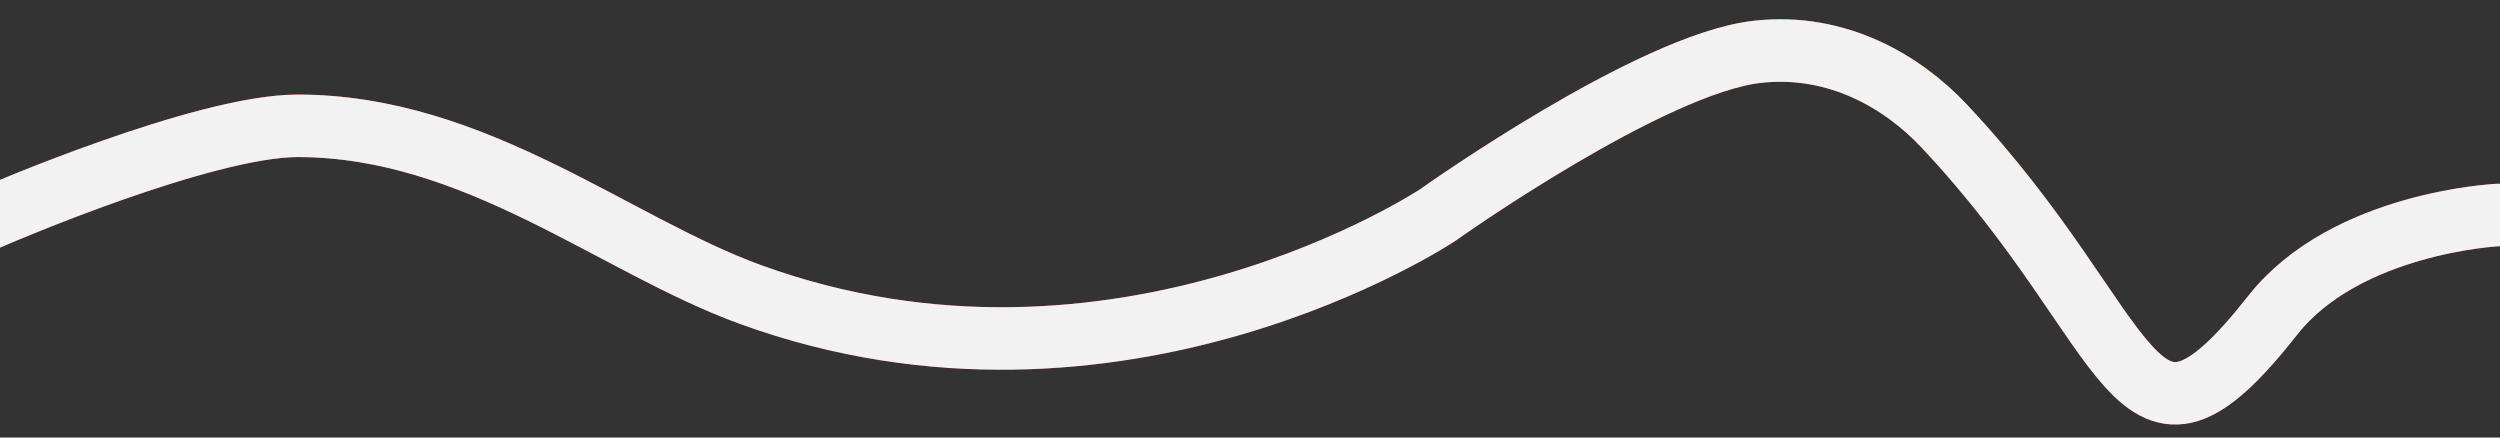<?xml version="1.0" encoding="utf-8"?>
<svg class="svg" id="exPVnD9AMkp1" viewBox="0 0 200 35" shape-rendering="geometricPrecision" text-rendering="geometricPrecision" xmlns="http://www.w3.org/2000/svg">
  <rect x="0" y="0" width="200" height="35" fill="#333333" stroke="none"/>
  <defs>
    <linearGradient id="gradient" x1="0%" y1="0%" x2="0%" y2="100%">
      <stop offset="0%" stop-color="#FF5800" />
      <stop offset="100%" stop-color="#CE0569" />
    </linearGradient>
  </defs>
  <path class="pathGradient" d="M -0.266 17.208 C -0.266 17.208 16.279 10.066 23.813 10.066 C 38.026 10.066 49.15 19.61 60.057 23.568 C 89.43 34.228 115.013 17.208 115.013 17.208 C 115.013 17.208 132.032 5.096 140.597 4.144 C 146.993 3.433 152.22 6.557 155.52 10.066 C 171.155 26.689 170.444 39.676 181.814 25.226 C 187.65 17.811 199.735 17.208 199.735 17.208" fill="none" stroke="url(#gradient)" stroke-width="5" stroke-linecap="round" stroke-dasharray="0"/>
  <path class="pathBg" d="M -0.266 17.208 C -0.266 17.208 16.279 10.066 23.813 10.066 C 38.026 10.066 49.15 19.61 60.057 23.568 C 89.43 34.228 115.013 17.208 115.013 17.208 C 115.013 17.208 132.032 5.096 140.597 4.144 C 146.993 3.433 152.22 6.557 155.52 10.066 C 171.155 26.689 170.444 39.676 181.814 25.226 C 187.65 17.811 199.735 17.208 199.735 17.208" fill="none" stroke="#f2f2f2" stroke-width="5" stroke-linecap="square" stroke-dasharray="0"/>
</svg>
